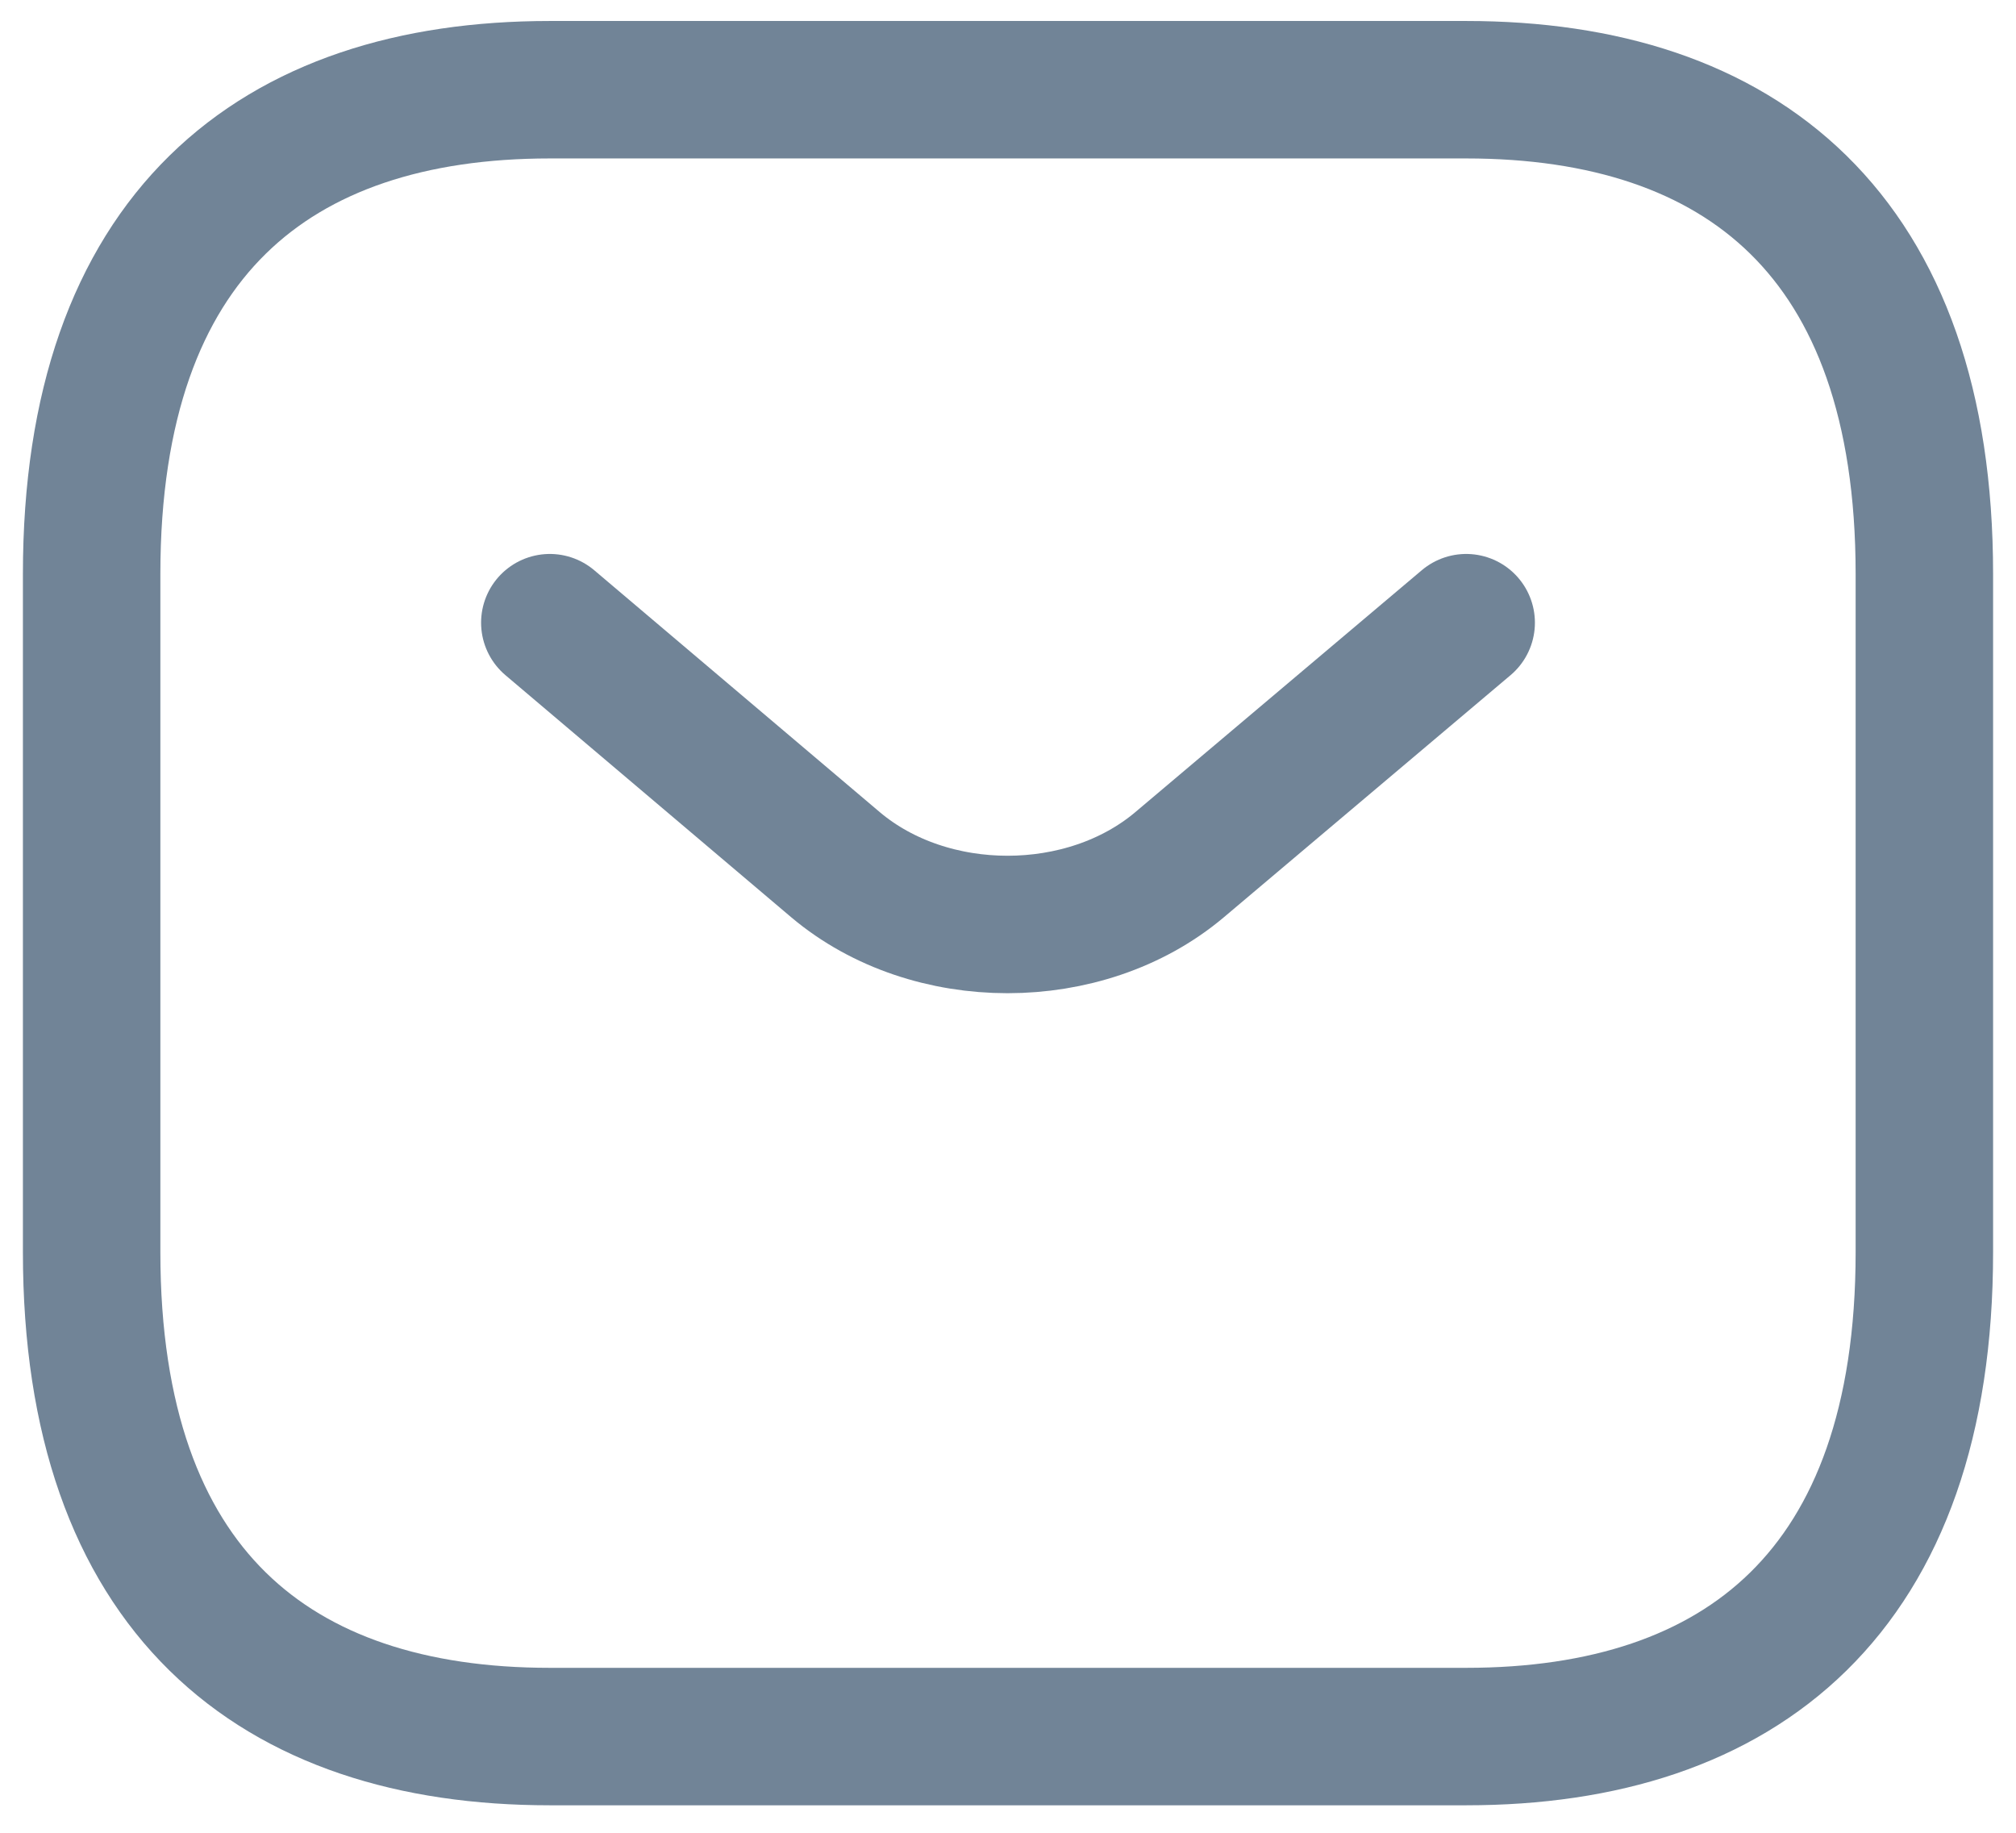 <svg width="22" height="20" viewBox="0 0 22 20" fill="none" xmlns="http://www.w3.org/2000/svg">
<path d="M16 18.95H6C3 18.95 1 17.364 1 13.664V6.264C1 2.564 3 0.979 6 0.979H16C19 0.979 21 2.564 21 6.264V13.664C21 17.364 19 18.95 16 18.95Z" stroke="#718497" stroke-width="1.5" stroke-miterlimit="10" stroke-linecap="round" stroke-linejoin="round"/>
<path d="M16 6.795L12.87 9.438C11.84 10.305 10.15 10.305 9.12 9.438L6 6.795" stroke="#718497" stroke-width="1.5" stroke-miterlimit="10" stroke-linecap="round" stroke-linejoin="round"/>
</svg>
